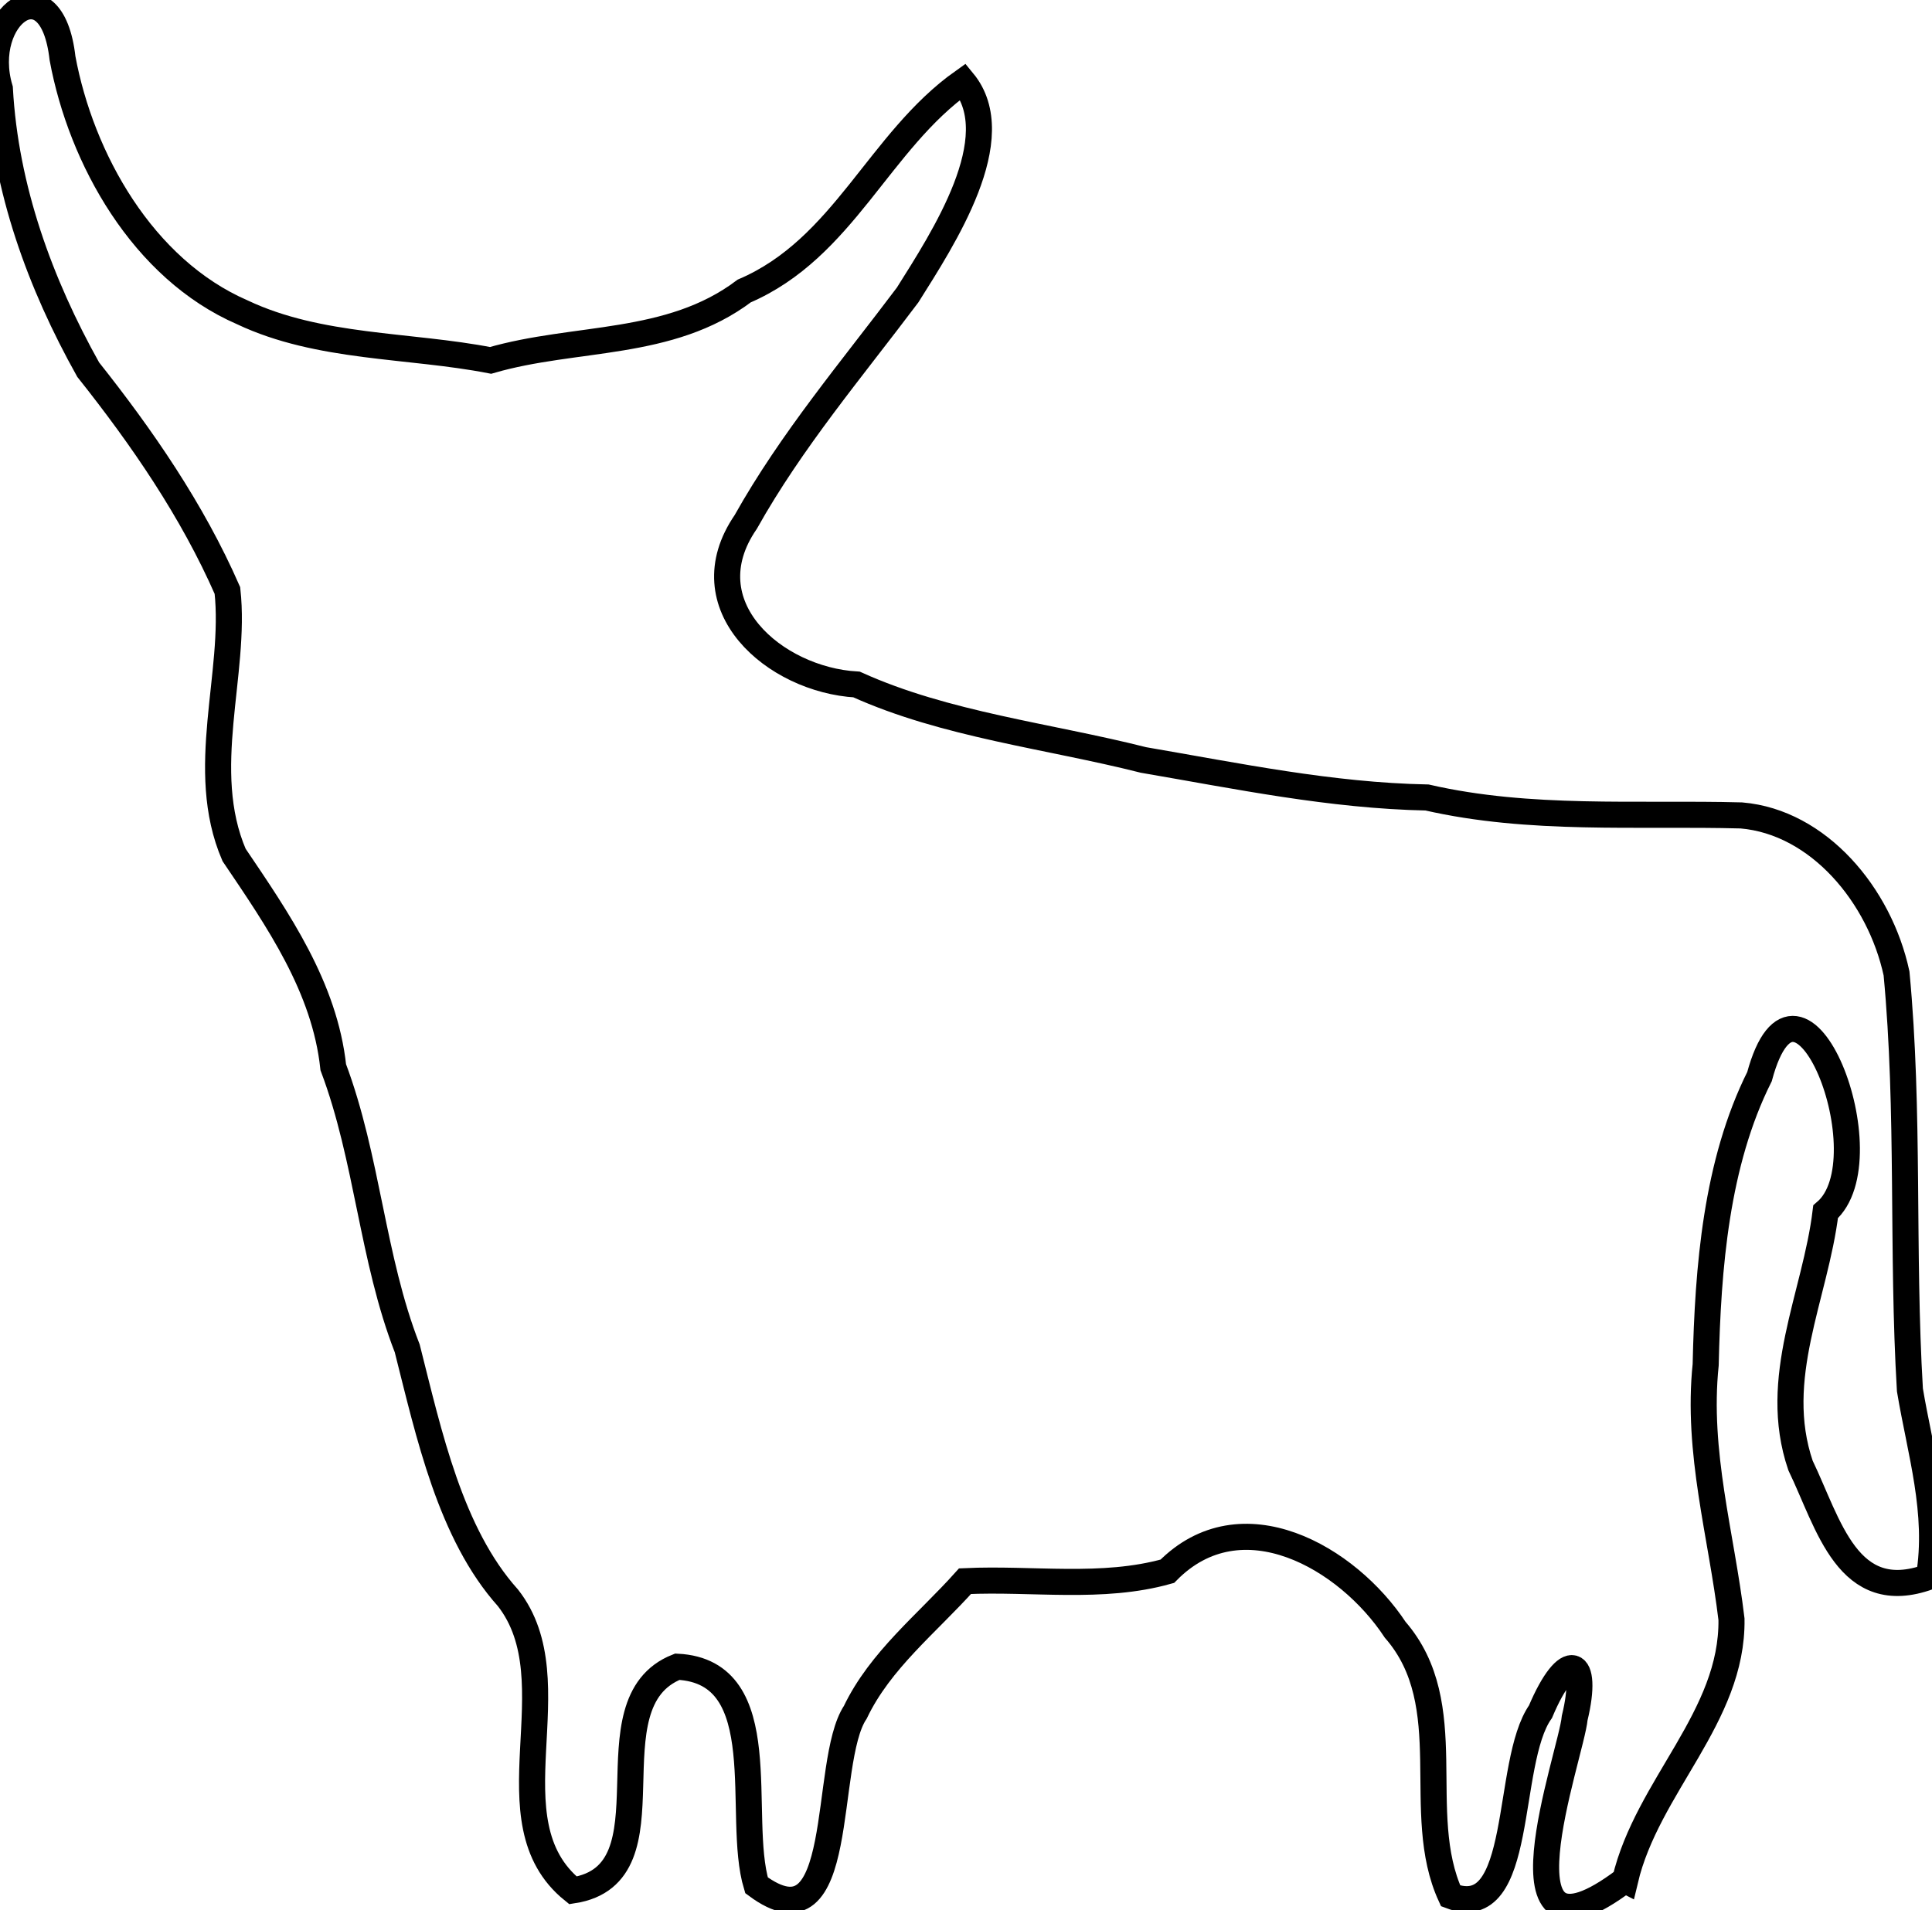 <?xml version="1.0" encoding="UTF-8" standalone="no"?>
<svg
   width="14.000mm"
   height="13.844mm"
   viewBox="-17.496 5.298 14 13.844"
   version="1.1"
   id="svg792"
   sodipodi:docname="cattle-smooth.svg"
   inkscape:version="1.2.2 (732a01da63, 2022-12-09)"
   xmlns:inkscape="http://www.inkscape.org/namespaces/inkscape"
   xmlns:sodipodi="http://sodipodi.sourceforge.net/DTD/sodipodi-0.dtd"
   xmlns="http://www.w3.org/2000/svg"
   xmlns:svg="http://www.w3.org/2000/svg">
  <defs
     id="defs796" />
  <sodipodi:namedview
     id="namedview794"
     pagecolor="#ffffff"
     bordercolor="#666666"
     borderopacity="1.0"
     inkscape:showpageshadow="2"
     inkscape:pageopacity="0.0"
     inkscape:pagecheckerboard="0"
     inkscape:deskcolor="#d1d1d1"
     inkscape:document-units="mm"
     showgrid="false"
     inkscape:zoom="12.757274"
     inkscape:cx="16.931516"
     inkscape:cy="29.982894"
     inkscape:window-width="958"
     inkscape:window-height="1008"
     inkscape:window-x="-7"
     inkscape:window-y="0"
     inkscape:window-maximized="0"
     inkscape:current-layer="svg792" />
  <path
     style="fill:none;stroke:#000000;stroke-width:0.05mm"
     d="m -5.72,18.925 c 0.161,-0.681 0.781,-1.183 0.771,-1.891 -0.073,-0.612 -0.253,-1.209 -0.187,-1.845 0.016,-0.706 0.076,-1.46 0.39,-2.088 0.284,-1.052 0.927,0.596 0.479,0.98 -0.074,0.61 -0.397,1.205 -0.182,1.838 0.205,0.425 0.341,1.021 0.931,0.807 0.077,-0.466 -0.063,-0.904 -0.138,-1.354 -0.06,-1.005 -0.002,-2.016 -0.097,-3.019 -0.122,-0.567 -0.565,-1.097 -1.124,-1.145 -0.762,-0.02 -1.531,0.041 -2.278,-0.13 -0.698,-0.014 -1.372,-0.155 -2.055,-0.272 -0.692,-0.175 -1.433,-0.255 -2.079,-0.547 -0.594,-0.034 -1.219,-0.573 -0.803,-1.178 0.331,-0.591 0.771,-1.11 1.173,-1.645 0.257,-0.409 0.737,-1.14 0.402,-1.547 -0.612,0.434 -0.864,1.208 -1.586,1.518 -0.541,0.408 -1.222,0.324 -1.838,0.503 -0.592,-0.115 -1.242,-0.085 -1.798,-0.348 -0.722,-0.313 -1.169,-1.113 -1.304,-1.842 -0.079,-0.698 -0.611,-0.308 -0.454,0.221 0.04,0.725 0.292,1.414 0.64,2.036 0.39,0.491 0.754,1.019 1.009,1.601 0.066,0.603 -0.217,1.299 0.048,1.916 0.319,0.472 0.657,0.96 0.719,1.539 0.249,0.661 0.281,1.384 0.536,2.038 0.158,0.624 0.312,1.342 0.73,1.808 0.479,0.612 -0.151,1.618 0.471,2.12 0.765,-0.118 0.088,-1.357 0.756,-1.621 0.718,0.036 0.422,1.082 0.574,1.584 0.665,0.494 0.474,-0.892 0.716,-1.254 0.18,-0.377 0.52,-0.643 0.795,-0.95 0.488,-0.023 0.993,0.061 1.466,-0.072 0.537,-0.546 1.306,-0.1 1.651,0.424 0.476,0.547 0.125,1.326 0.402,1.929 0.54,0.205 0.39,-0.965 0.651,-1.335 0.195,-0.462 0.354,-0.392 0.248,0.045 -0.025,0.27 -0.635,1.928 0.363,1.175 z"
     id="path790" />
</svg>
